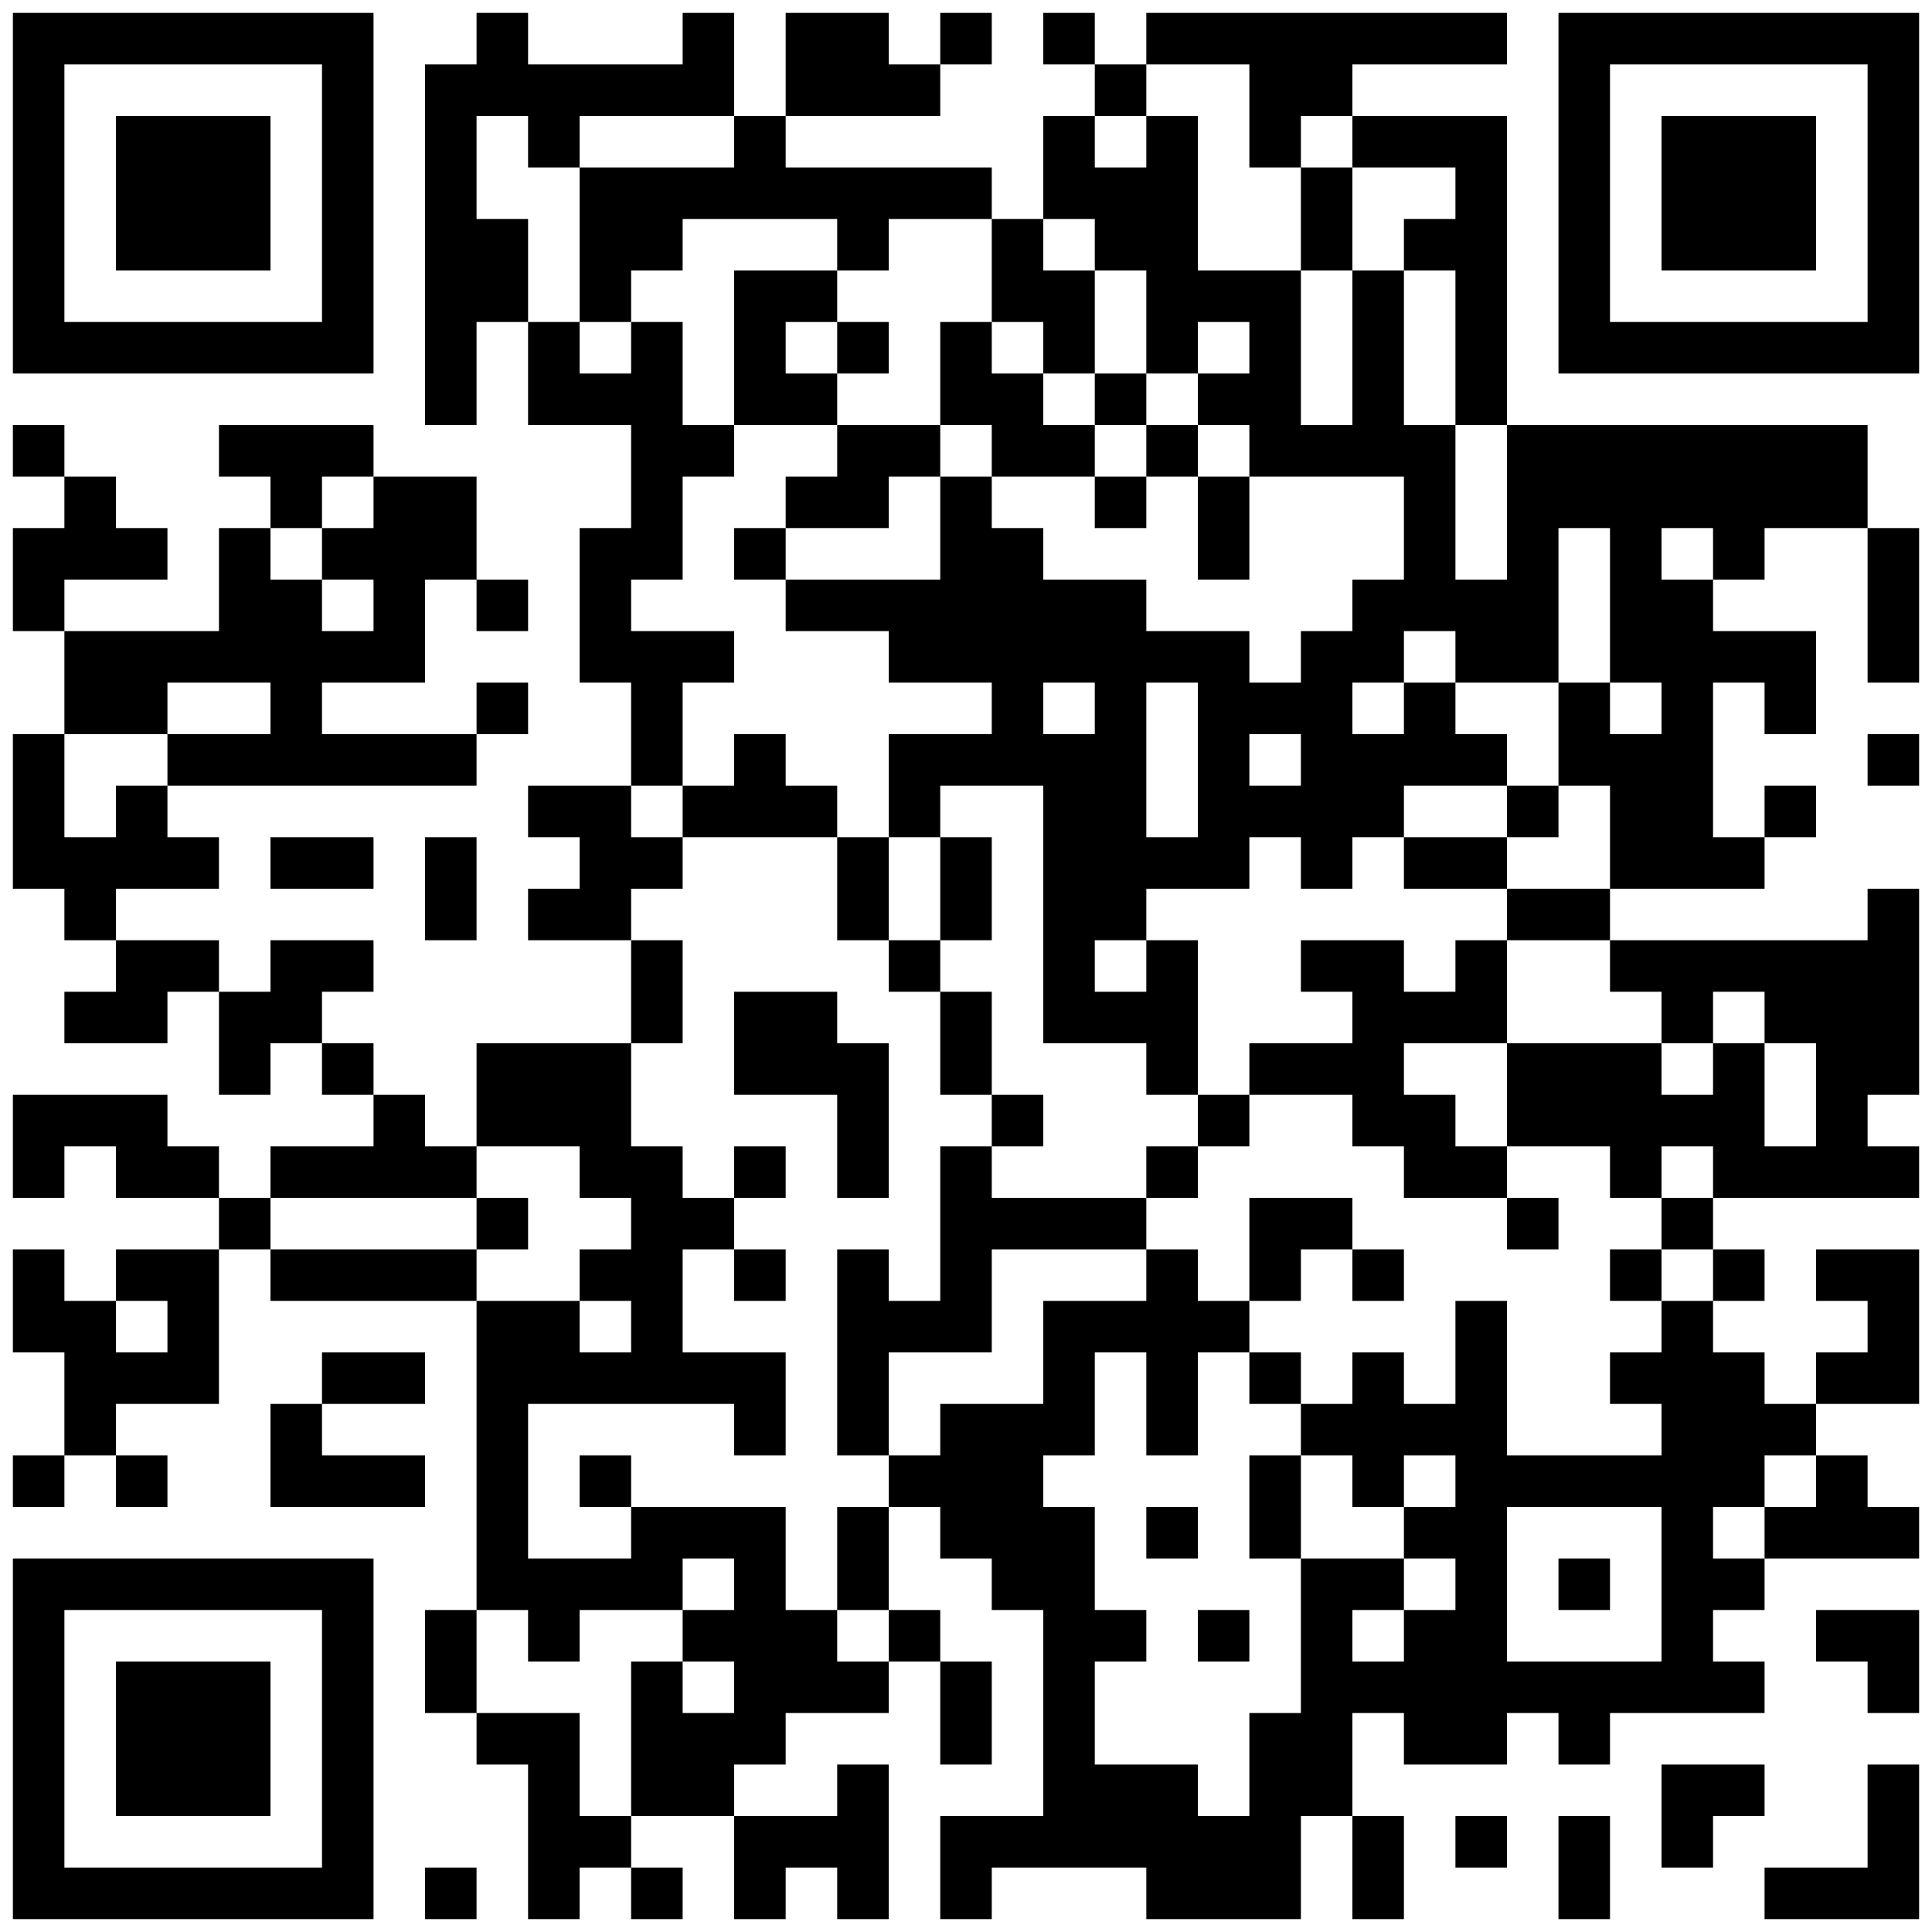 <?xml version="1.0" standalone="no"?>
<svg xmlns="http://www.w3.org/2000/svg" width="300" height="300"><rect width="100%" height="100%" fill="#808080" stroke="none"/><defs><clipPath id="clip-path-dot-color"><rect x="2" y="66" width="8" height="8" transform="rotate(0,6,70)"/><rect x="2" y="82" width="8" height="8" transform="rotate(0,6,86)"/><rect x="2" y="90" width="8" height="8" transform="rotate(0,6,94)"/><rect x="2" y="114" width="8" height="8" transform="rotate(0,6,118)"/><rect x="2" y="122" width="8" height="8" transform="rotate(0,6,126)"/><rect x="2" y="130" width="8" height="8" transform="rotate(0,6,134)"/><rect x="2" y="170" width="8" height="8" transform="rotate(0,6,174)"/><rect x="2" y="178" width="8" height="8" transform="rotate(0,6,182)"/><rect x="2" y="194" width="8" height="8" transform="rotate(0,6,198)"/><rect x="2" y="202" width="8" height="8" transform="rotate(0,6,206)"/><rect x="2" y="226" width="8" height="8" transform="rotate(0,6,230)"/><rect x="10" y="74" width="8" height="8" transform="rotate(0,14,78)"/><rect x="10" y="82" width="8" height="8" transform="rotate(0,14,86)"/><rect x="10" y="98" width="8" height="8" transform="rotate(0,14,102)"/><rect x="10" y="106" width="8" height="8" transform="rotate(0,14,110)"/><rect x="10" y="130" width="8" height="8" transform="rotate(0,14,134)"/><rect x="10" y="138" width="8" height="8" transform="rotate(0,14,142)"/><rect x="10" y="154" width="8" height="8" transform="rotate(0,14,158)"/><rect x="10" y="170" width="8" height="8" transform="rotate(0,14,174)"/><rect x="10" y="202" width="8" height="8" transform="rotate(0,14,206)"/><rect x="10" y="210" width="8" height="8" transform="rotate(0,14,214)"/><rect x="10" y="218" width="8" height="8" transform="rotate(0,14,222)"/><rect x="18" y="82" width="8" height="8" transform="rotate(0,22,86)"/><rect x="18" y="98" width="8" height="8" transform="rotate(0,22,102)"/><rect x="18" y="106" width="8" height="8" transform="rotate(0,22,110)"/><rect x="18" y="122" width="8" height="8" transform="rotate(0,22,126)"/><rect x="18" y="130" width="8" height="8" transform="rotate(0,22,134)"/><rect x="18" y="146" width="8" height="8" transform="rotate(0,22,150)"/><rect x="18" y="154" width="8" height="8" transform="rotate(0,22,158)"/><rect x="18" y="170" width="8" height="8" transform="rotate(0,22,174)"/><rect x="18" y="178" width="8" height="8" transform="rotate(0,22,182)"/><rect x="18" y="194" width="8" height="8" transform="rotate(0,22,198)"/><rect x="18" y="210" width="8" height="8" transform="rotate(0,22,214)"/><rect x="18" y="226" width="8" height="8" transform="rotate(0,22,230)"/><rect x="26" y="98" width="8" height="8" transform="rotate(0,30,102)"/><rect x="26" y="114" width="8" height="8" transform="rotate(0,30,118)"/><rect x="26" y="130" width="8" height="8" transform="rotate(0,30,134)"/><rect x="26" y="146" width="8" height="8" transform="rotate(0,30,150)"/><rect x="26" y="178" width="8" height="8" transform="rotate(0,30,182)"/><rect x="26" y="194" width="8" height="8" transform="rotate(0,30,198)"/><rect x="26" y="202" width="8" height="8" transform="rotate(0,30,206)"/><rect x="26" y="210" width="8" height="8" transform="rotate(0,30,214)"/><rect x="34" y="66" width="8" height="8" transform="rotate(0,38,70)"/><rect x="34" y="82" width="8" height="8" transform="rotate(0,38,86)"/><rect x="34" y="90" width="8" height="8" transform="rotate(0,38,94)"/><rect x="34" y="98" width="8" height="8" transform="rotate(0,38,102)"/><rect x="34" y="114" width="8" height="8" transform="rotate(0,38,118)"/><rect x="34" y="154" width="8" height="8" transform="rotate(0,38,158)"/><rect x="34" y="162" width="8" height="8" transform="rotate(0,38,166)"/><rect x="34" y="186" width="8" height="8" transform="rotate(0,38,190)"/><rect x="42" y="66" width="8" height="8" transform="rotate(0,46,70)"/><rect x="42" y="74" width="8" height="8" transform="rotate(0,46,78)"/><rect x="42" y="90" width="8" height="8" transform="rotate(0,46,94)"/><rect x="42" y="98" width="8" height="8" transform="rotate(0,46,102)"/><rect x="42" y="106" width="8" height="8" transform="rotate(0,46,110)"/><rect x="42" y="114" width="8" height="8" transform="rotate(0,46,118)"/><rect x="42" y="130" width="8" height="8" transform="rotate(0,46,134)"/><rect x="42" y="146" width="8" height="8" transform="rotate(0,46,150)"/><rect x="42" y="154" width="8" height="8" transform="rotate(0,46,158)"/><rect x="42" y="178" width="8" height="8" transform="rotate(0,46,182)"/><rect x="42" y="194" width="8" height="8" transform="rotate(0,46,198)"/><rect x="42" y="218" width="8" height="8" transform="rotate(0,46,222)"/><rect x="42" y="226" width="8" height="8" transform="rotate(0,46,230)"/><rect x="50" y="66" width="8" height="8" transform="rotate(0,54,70)"/><rect x="50" y="82" width="8" height="8" transform="rotate(0,54,86)"/><rect x="50" y="98" width="8" height="8" transform="rotate(0,54,102)"/><rect x="50" y="114" width="8" height="8" transform="rotate(0,54,118)"/><rect x="50" y="130" width="8" height="8" transform="rotate(0,54,134)"/><rect x="50" y="146" width="8" height="8" transform="rotate(0,54,150)"/><rect x="50" y="162" width="8" height="8" transform="rotate(0,54,166)"/><rect x="50" y="178" width="8" height="8" transform="rotate(0,54,182)"/><rect x="50" y="194" width="8" height="8" transform="rotate(0,54,198)"/><rect x="50" y="210" width="8" height="8" transform="rotate(0,54,214)"/><rect x="50" y="226" width="8" height="8" transform="rotate(0,54,230)"/><rect x="58" y="74" width="8" height="8" transform="rotate(0,62,78)"/><rect x="58" y="82" width="8" height="8" transform="rotate(0,62,86)"/><rect x="58" y="90" width="8" height="8" transform="rotate(0,62,94)"/><rect x="58" y="98" width="8" height="8" transform="rotate(0,62,102)"/><rect x="58" y="114" width="8" height="8" transform="rotate(0,62,118)"/><rect x="58" y="170" width="8" height="8" transform="rotate(0,62,174)"/><rect x="58" y="178" width="8" height="8" transform="rotate(0,62,182)"/><rect x="58" y="194" width="8" height="8" transform="rotate(0,62,198)"/><rect x="58" y="210" width="8" height="8" transform="rotate(0,62,214)"/><rect x="58" y="226" width="8" height="8" transform="rotate(0,62,230)"/><rect x="66" y="10" width="8" height="8" transform="rotate(0,70,14)"/><rect x="66" y="18" width="8" height="8" transform="rotate(0,70,22)"/><rect x="66" y="26" width="8" height="8" transform="rotate(0,70,30)"/><rect x="66" y="34" width="8" height="8" transform="rotate(0,70,38)"/><rect x="66" y="42" width="8" height="8" transform="rotate(0,70,46)"/><rect x="66" y="50" width="8" height="8" transform="rotate(0,70,54)"/><rect x="66" y="58" width="8" height="8" transform="rotate(0,70,62)"/><rect x="66" y="74" width="8" height="8" transform="rotate(0,70,78)"/><rect x="66" y="82" width="8" height="8" transform="rotate(0,70,86)"/><rect x="66" y="114" width="8" height="8" transform="rotate(0,70,118)"/><rect x="66" y="130" width="8" height="8" transform="rotate(0,70,134)"/><rect x="66" y="138" width="8" height="8" transform="rotate(0,70,142)"/><rect x="66" y="178" width="8" height="8" transform="rotate(0,70,182)"/><rect x="66" y="194" width="8" height="8" transform="rotate(0,70,198)"/><rect x="66" y="250" width="8" height="8" transform="rotate(0,70,254)"/><rect x="66" y="258" width="8" height="8" transform="rotate(0,70,262)"/><rect x="66" y="290" width="8" height="8" transform="rotate(0,70,294)"/><rect x="74" y="2" width="8" height="8" transform="rotate(0,78,6)"/><rect x="74" y="10" width="8" height="8" transform="rotate(0,78,14)"/><rect x="74" y="34" width="8" height="8" transform="rotate(0,78,38)"/><rect x="74" y="42" width="8" height="8" transform="rotate(0,78,46)"/><rect x="74" y="90" width="8" height="8" transform="rotate(0,78,94)"/><rect x="74" y="106" width="8" height="8" transform="rotate(0,78,110)"/><rect x="74" y="162" width="8" height="8" transform="rotate(0,78,166)"/><rect x="74" y="170" width="8" height="8" transform="rotate(0,78,174)"/><rect x="74" y="186" width="8" height="8" transform="rotate(0,78,190)"/><rect x="74" y="202" width="8" height="8" transform="rotate(0,78,206)"/><rect x="74" y="210" width="8" height="8" transform="rotate(0,78,214)"/><rect x="74" y="218" width="8" height="8" transform="rotate(0,78,222)"/><rect x="74" y="226" width="8" height="8" transform="rotate(0,78,230)"/><rect x="74" y="234" width="8" height="8" transform="rotate(0,78,238)"/><rect x="74" y="242" width="8" height="8" transform="rotate(0,78,246)"/><rect x="74" y="266" width="8" height="8" transform="rotate(0,78,270)"/><rect x="82" y="10" width="8" height="8" transform="rotate(0,86,14)"/><rect x="82" y="18" width="8" height="8" transform="rotate(0,86,22)"/><rect x="82" y="50" width="8" height="8" transform="rotate(0,86,54)"/><rect x="82" y="58" width="8" height="8" transform="rotate(0,86,62)"/><rect x="82" y="122" width="8" height="8" transform="rotate(0,86,126)"/><rect x="82" y="138" width="8" height="8" transform="rotate(0,86,142)"/><rect x="82" y="162" width="8" height="8" transform="rotate(0,86,166)"/><rect x="82" y="170" width="8" height="8" transform="rotate(0,86,174)"/><rect x="82" y="202" width="8" height="8" transform="rotate(0,86,206)"/><rect x="82" y="210" width="8" height="8" transform="rotate(0,86,214)"/><rect x="82" y="242" width="8" height="8" transform="rotate(0,86,246)"/><rect x="82" y="250" width="8" height="8" transform="rotate(0,86,254)"/><rect x="82" y="266" width="8" height="8" transform="rotate(0,86,270)"/><rect x="82" y="274" width="8" height="8" transform="rotate(0,86,278)"/><rect x="82" y="282" width="8" height="8" transform="rotate(0,86,286)"/><rect x="82" y="290" width="8" height="8" transform="rotate(0,86,294)"/><rect x="90" y="10" width="8" height="8" transform="rotate(0,94,14)"/><rect x="90" y="26" width="8" height="8" transform="rotate(0,94,30)"/><rect x="90" y="34" width="8" height="8" transform="rotate(0,94,38)"/><rect x="90" y="42" width="8" height="8" transform="rotate(0,94,46)"/><rect x="90" y="58" width="8" height="8" transform="rotate(0,94,62)"/><rect x="90" y="82" width="8" height="8" transform="rotate(0,94,86)"/><rect x="90" y="90" width="8" height="8" transform="rotate(0,94,94)"/><rect x="90" y="98" width="8" height="8" transform="rotate(0,94,102)"/><rect x="90" y="122" width="8" height="8" transform="rotate(0,94,126)"/><rect x="90" y="130" width="8" height="8" transform="rotate(0,94,134)"/><rect x="90" y="138" width="8" height="8" transform="rotate(0,94,142)"/><rect x="90" y="162" width="8" height="8" transform="rotate(0,94,166)"/><rect x="90" y="170" width="8" height="8" transform="rotate(0,94,174)"/><rect x="90" y="178" width="8" height="8" transform="rotate(0,94,182)"/><rect x="90" y="194" width="8" height="8" transform="rotate(0,94,198)"/><rect x="90" y="210" width="8" height="8" transform="rotate(0,94,214)"/><rect x="90" y="226" width="8" height="8" transform="rotate(0,94,230)"/><rect x="90" y="242" width="8" height="8" transform="rotate(0,94,246)"/><rect x="90" y="282" width="8" height="8" transform="rotate(0,94,286)"/><rect x="98" y="10" width="8" height="8" transform="rotate(0,102,14)"/><rect x="98" y="26" width="8" height="8" transform="rotate(0,102,30)"/><rect x="98" y="34" width="8" height="8" transform="rotate(0,102,38)"/><rect x="98" y="50" width="8" height="8" transform="rotate(0,102,54)"/><rect x="98" y="58" width="8" height="8" transform="rotate(0,102,62)"/><rect x="98" y="66" width="8" height="8" transform="rotate(0,102,70)"/><rect x="98" y="74" width="8" height="8" transform="rotate(0,102,78)"/><rect x="98" y="82" width="8" height="8" transform="rotate(0,102,86)"/><rect x="98" y="98" width="8" height="8" transform="rotate(0,102,102)"/><rect x="98" y="106" width="8" height="8" transform="rotate(0,102,110)"/><rect x="98" y="114" width="8" height="8" transform="rotate(0,102,118)"/><rect x="98" y="130" width="8" height="8" transform="rotate(0,102,134)"/><rect x="98" y="146" width="8" height="8" transform="rotate(0,102,150)"/><rect x="98" y="154" width="8" height="8" transform="rotate(0,102,158)"/><rect x="98" y="178" width="8" height="8" transform="rotate(0,102,182)"/><rect x="98" y="186" width="8" height="8" transform="rotate(0,102,190)"/><rect x="98" y="194" width="8" height="8" transform="rotate(0,102,198)"/><rect x="98" y="202" width="8" height="8" transform="rotate(0,102,206)"/><rect x="98" y="210" width="8" height="8" transform="rotate(0,102,214)"/><rect x="98" y="234" width="8" height="8" transform="rotate(0,102,238)"/><rect x="98" y="242" width="8" height="8" transform="rotate(0,102,246)"/><rect x="98" y="258" width="8" height="8" transform="rotate(0,102,262)"/><rect x="98" y="266" width="8" height="8" transform="rotate(0,102,270)"/><rect x="98" y="274" width="8" height="8" transform="rotate(0,102,278)"/><rect x="98" y="290" width="8" height="8" transform="rotate(0,102,294)"/><rect x="106" y="2" width="8" height="8" transform="rotate(0,110,6)"/><rect x="106" y="10" width="8" height="8" transform="rotate(0,110,14)"/><rect x="106" y="26" width="8" height="8" transform="rotate(0,110,30)"/><rect x="106" y="66" width="8" height="8" transform="rotate(0,110,70)"/><rect x="106" y="98" width="8" height="8" transform="rotate(0,110,102)"/><rect x="106" y="122" width="8" height="8" transform="rotate(0,110,126)"/><rect x="106" y="186" width="8" height="8" transform="rotate(0,110,190)"/><rect x="106" y="210" width="8" height="8" transform="rotate(0,110,214)"/><rect x="106" y="234" width="8" height="8" transform="rotate(0,110,238)"/><rect x="106" y="250" width="8" height="8" transform="rotate(0,110,254)"/><rect x="106" y="266" width="8" height="8" transform="rotate(0,110,270)"/><rect x="106" y="274" width="8" height="8" transform="rotate(0,110,278)"/><rect x="114" y="18" width="8" height="8" transform="rotate(0,118,22)"/><rect x="114" y="26" width="8" height="8" transform="rotate(0,118,30)"/><rect x="114" y="42" width="8" height="8" transform="rotate(0,118,46)"/><rect x="114" y="50" width="8" height="8" transform="rotate(0,118,54)"/><rect x="114" y="58" width="8" height="8" transform="rotate(0,118,62)"/><rect x="114" y="82" width="8" height="8" transform="rotate(0,118,86)"/><rect x="114" y="114" width="8" height="8" transform="rotate(0,118,118)"/><rect x="114" y="122" width="8" height="8" transform="rotate(0,118,126)"/><rect x="114" y="154" width="8" height="8" transform="rotate(0,118,158)"/><rect x="114" y="162" width="8" height="8" transform="rotate(0,118,166)"/><rect x="114" y="178" width="8" height="8" transform="rotate(0,118,182)"/><rect x="114" y="194" width="8" height="8" transform="rotate(0,118,198)"/><rect x="114" y="210" width="8" height="8" transform="rotate(0,118,214)"/><rect x="114" y="218" width="8" height="8" transform="rotate(0,118,222)"/><rect x="114" y="234" width="8" height="8" transform="rotate(0,118,238)"/><rect x="114" y="242" width="8" height="8" transform="rotate(0,118,246)"/><rect x="114" y="250" width="8" height="8" transform="rotate(0,118,254)"/><rect x="114" y="258" width="8" height="8" transform="rotate(0,118,262)"/><rect x="114" y="266" width="8" height="8" transform="rotate(0,118,270)"/><rect x="114" y="282" width="8" height="8" transform="rotate(0,118,286)"/><rect x="114" y="290" width="8" height="8" transform="rotate(0,118,294)"/><rect x="122" y="2" width="8" height="8" transform="rotate(0,126,6)"/><rect x="122" y="10" width="8" height="8" transform="rotate(0,126,14)"/><rect x="122" y="26" width="8" height="8" transform="rotate(0,126,30)"/><rect x="122" y="42" width="8" height="8" transform="rotate(0,126,46)"/><rect x="122" y="58" width="8" height="8" transform="rotate(0,126,62)"/><rect x="122" y="74" width="8" height="8" transform="rotate(0,126,78)"/><rect x="122" y="90" width="8" height="8" transform="rotate(0,126,94)"/><rect x="122" y="122" width="8" height="8" transform="rotate(0,126,126)"/><rect x="122" y="154" width="8" height="8" transform="rotate(0,126,158)"/><rect x="122" y="162" width="8" height="8" transform="rotate(0,126,166)"/><rect x="122" y="250" width="8" height="8" transform="rotate(0,126,254)"/><rect x="122" y="258" width="8" height="8" transform="rotate(0,126,262)"/><rect x="122" y="282" width="8" height="8" transform="rotate(0,126,286)"/><rect x="130" y="2" width="8" height="8" transform="rotate(0,134,6)"/><rect x="130" y="10" width="8" height="8" transform="rotate(0,134,14)"/><rect x="130" y="26" width="8" height="8" transform="rotate(0,134,30)"/><rect x="130" y="34" width="8" height="8" transform="rotate(0,134,38)"/><rect x="130" y="50" width="8" height="8" transform="rotate(0,134,54)"/><rect x="130" y="66" width="8" height="8" transform="rotate(0,134,70)"/><rect x="130" y="74" width="8" height="8" transform="rotate(0,134,78)"/><rect x="130" y="90" width="8" height="8" transform="rotate(0,134,94)"/><rect x="130" y="130" width="8" height="8" transform="rotate(0,134,134)"/><rect x="130" y="138" width="8" height="8" transform="rotate(0,134,142)"/><rect x="130" y="162" width="8" height="8" transform="rotate(0,134,166)"/><rect x="130" y="170" width="8" height="8" transform="rotate(0,134,174)"/><rect x="130" y="178" width="8" height="8" transform="rotate(0,134,182)"/><rect x="130" y="194" width="8" height="8" transform="rotate(0,134,198)"/><rect x="130" y="202" width="8" height="8" transform="rotate(0,134,206)"/><rect x="130" y="210" width="8" height="8" transform="rotate(0,134,214)"/><rect x="130" y="218" width="8" height="8" transform="rotate(0,134,222)"/><rect x="130" y="234" width="8" height="8" transform="rotate(0,134,238)"/><rect x="130" y="242" width="8" height="8" transform="rotate(0,134,246)"/><rect x="130" y="258" width="8" height="8" transform="rotate(0,134,262)"/><rect x="130" y="274" width="8" height="8" transform="rotate(0,134,278)"/><rect x="130" y="282" width="8" height="8" transform="rotate(0,134,286)"/><rect x="130" y="290" width="8" height="8" transform="rotate(0,134,294)"/><rect x="138" y="10" width="8" height="8" transform="rotate(0,142,14)"/><rect x="138" y="26" width="8" height="8" transform="rotate(0,142,30)"/><rect x="138" y="66" width="8" height="8" transform="rotate(0,142,70)"/><rect x="138" y="90" width="8" height="8" transform="rotate(0,142,94)"/><rect x="138" y="98" width="8" height="8" transform="rotate(0,142,102)"/><rect x="138" y="114" width="8" height="8" transform="rotate(0,142,118)"/><rect x="138" y="122" width="8" height="8" transform="rotate(0,142,126)"/><rect x="138" y="146" width="8" height="8" transform="rotate(0,142,150)"/><rect x="138" y="202" width="8" height="8" transform="rotate(0,142,206)"/><rect x="138" y="226" width="8" height="8" transform="rotate(0,142,230)"/><rect x="138" y="250" width="8" height="8" transform="rotate(0,142,254)"/><rect x="146" y="2" width="8" height="8" transform="rotate(0,150,6)"/><rect x="146" y="26" width="8" height="8" transform="rotate(0,150,30)"/><rect x="146" y="50" width="8" height="8" transform="rotate(0,150,54)"/><rect x="146" y="58" width="8" height="8" transform="rotate(0,150,62)"/><rect x="146" y="74" width="8" height="8" transform="rotate(0,150,78)"/><rect x="146" y="82" width="8" height="8" transform="rotate(0,150,86)"/><rect x="146" y="90" width="8" height="8" transform="rotate(0,150,94)"/><rect x="146" y="98" width="8" height="8" transform="rotate(0,150,102)"/><rect x="146" y="114" width="8" height="8" transform="rotate(0,150,118)"/><rect x="146" y="130" width="8" height="8" transform="rotate(0,150,134)"/><rect x="146" y="138" width="8" height="8" transform="rotate(0,150,142)"/><rect x="146" y="154" width="8" height="8" transform="rotate(0,150,158)"/><rect x="146" y="162" width="8" height="8" transform="rotate(0,150,166)"/><rect x="146" y="178" width="8" height="8" transform="rotate(0,150,182)"/><rect x="146" y="186" width="8" height="8" transform="rotate(0,150,190)"/><rect x="146" y="194" width="8" height="8" transform="rotate(0,150,198)"/><rect x="146" y="202" width="8" height="8" transform="rotate(0,150,206)"/><rect x="146" y="218" width="8" height="8" transform="rotate(0,150,222)"/><rect x="146" y="226" width="8" height="8" transform="rotate(0,150,230)"/><rect x="146" y="234" width="8" height="8" transform="rotate(0,150,238)"/><rect x="146" y="258" width="8" height="8" transform="rotate(0,150,262)"/><rect x="146" y="266" width="8" height="8" transform="rotate(0,150,270)"/><rect x="146" y="282" width="8" height="8" transform="rotate(0,150,286)"/><rect x="146" y="290" width="8" height="8" transform="rotate(0,150,294)"/><rect x="154" y="34" width="8" height="8" transform="rotate(0,158,38)"/><rect x="154" y="42" width="8" height="8" transform="rotate(0,158,46)"/><rect x="154" y="58" width="8" height="8" transform="rotate(0,158,62)"/><rect x="154" y="66" width="8" height="8" transform="rotate(0,158,70)"/><rect x="154" y="82" width="8" height="8" transform="rotate(0,158,86)"/><rect x="154" y="90" width="8" height="8" transform="rotate(0,158,94)"/><rect x="154" y="98" width="8" height="8" transform="rotate(0,158,102)"/><rect x="154" y="106" width="8" height="8" transform="rotate(0,158,110)"/><rect x="154" y="114" width="8" height="8" transform="rotate(0,158,118)"/><rect x="154" y="170" width="8" height="8" transform="rotate(0,158,174)"/><rect x="154" y="186" width="8" height="8" transform="rotate(0,158,190)"/><rect x="154" y="218" width="8" height="8" transform="rotate(0,158,222)"/><rect x="154" y="226" width="8" height="8" transform="rotate(0,158,230)"/><rect x="154" y="234" width="8" height="8" transform="rotate(0,158,238)"/><rect x="154" y="242" width="8" height="8" transform="rotate(0,158,246)"/><rect x="154" y="282" width="8" height="8" transform="rotate(0,158,286)"/><rect x="162" y="2" width="8" height="8" transform="rotate(0,166,6)"/><rect x="162" y="18" width="8" height="8" transform="rotate(0,166,22)"/><rect x="162" y="26" width="8" height="8" transform="rotate(0,166,30)"/><rect x="162" y="42" width="8" height="8" transform="rotate(0,166,46)"/><rect x="162" y="50" width="8" height="8" transform="rotate(0,166,54)"/><rect x="162" y="66" width="8" height="8" transform="rotate(0,166,70)"/><rect x="162" y="90" width="8" height="8" transform="rotate(0,166,94)"/><rect x="162" y="98" width="8" height="8" transform="rotate(0,166,102)"/><rect x="162" y="114" width="8" height="8" transform="rotate(0,166,118)"/><rect x="162" y="122" width="8" height="8" transform="rotate(0,166,126)"/><rect x="162" y="130" width="8" height="8" transform="rotate(0,166,134)"/><rect x="162" y="138" width="8" height="8" transform="rotate(0,166,142)"/><rect x="162" y="146" width="8" height="8" transform="rotate(0,166,150)"/><rect x="162" y="154" width="8" height="8" transform="rotate(0,166,158)"/><rect x="162" y="186" width="8" height="8" transform="rotate(0,166,190)"/><rect x="162" y="202" width="8" height="8" transform="rotate(0,166,206)"/><rect x="162" y="210" width="8" height="8" transform="rotate(0,166,214)"/><rect x="162" y="218" width="8" height="8" transform="rotate(0,166,222)"/><rect x="162" y="234" width="8" height="8" transform="rotate(0,166,238)"/><rect x="162" y="242" width="8" height="8" transform="rotate(0,166,246)"/><rect x="162" y="250" width="8" height="8" transform="rotate(0,166,254)"/><rect x="162" y="258" width="8" height="8" transform="rotate(0,166,262)"/><rect x="162" y="266" width="8" height="8" transform="rotate(0,166,270)"/><rect x="162" y="274" width="8" height="8" transform="rotate(0,166,278)"/><rect x="162" y="282" width="8" height="8" transform="rotate(0,166,286)"/><rect x="170" y="10" width="8" height="8" transform="rotate(0,174,14)"/><rect x="170" y="26" width="8" height="8" transform="rotate(0,174,30)"/><rect x="170" y="34" width="8" height="8" transform="rotate(0,174,38)"/><rect x="170" y="58" width="8" height="8" transform="rotate(0,174,62)"/><rect x="170" y="74" width="8" height="8" transform="rotate(0,174,78)"/><rect x="170" y="90" width="8" height="8" transform="rotate(0,174,94)"/><rect x="170" y="98" width="8" height="8" transform="rotate(0,174,102)"/><rect x="170" y="106" width="8" height="8" transform="rotate(0,174,110)"/><rect x="170" y="114" width="8" height="8" transform="rotate(0,174,118)"/><rect x="170" y="122" width="8" height="8" transform="rotate(0,174,126)"/><rect x="170" y="130" width="8" height="8" transform="rotate(0,174,134)"/><rect x="170" y="138" width="8" height="8" transform="rotate(0,174,142)"/><rect x="170" y="154" width="8" height="8" transform="rotate(0,174,158)"/><rect x="170" y="186" width="8" height="8" transform="rotate(0,174,190)"/><rect x="170" y="202" width="8" height="8" transform="rotate(0,174,206)"/><rect x="170" y="250" width="8" height="8" transform="rotate(0,174,254)"/><rect x="170" y="274" width="8" height="8" transform="rotate(0,174,278)"/><rect x="170" y="282" width="8" height="8" transform="rotate(0,174,286)"/><rect x="178" y="2" width="8" height="8" transform="rotate(0,182,6)"/><rect x="178" y="18" width="8" height="8" transform="rotate(0,182,22)"/><rect x="178" y="26" width="8" height="8" transform="rotate(0,182,30)"/><rect x="178" y="34" width="8" height="8" transform="rotate(0,182,38)"/><rect x="178" y="42" width="8" height="8" transform="rotate(0,182,46)"/><rect x="178" y="50" width="8" height="8" transform="rotate(0,182,54)"/><rect x="178" y="66" width="8" height="8" transform="rotate(0,182,70)"/><rect x="178" y="98" width="8" height="8" transform="rotate(0,182,102)"/><rect x="178" y="130" width="8" height="8" transform="rotate(0,182,134)"/><rect x="178" y="146" width="8" height="8" transform="rotate(0,182,150)"/><rect x="178" y="154" width="8" height="8" transform="rotate(0,182,158)"/><rect x="178" y="162" width="8" height="8" transform="rotate(0,182,166)"/><rect x="178" y="178" width="8" height="8" transform="rotate(0,182,182)"/><rect x="178" y="194" width="8" height="8" transform="rotate(0,182,198)"/><rect x="178" y="202" width="8" height="8" transform="rotate(0,182,206)"/><rect x="178" y="210" width="8" height="8" transform="rotate(0,182,214)"/><rect x="178" y="218" width="8" height="8" transform="rotate(0,182,222)"/><rect x="178" y="234" width="8" height="8" transform="rotate(0,182,238)"/><rect x="178" y="274" width="8" height="8" transform="rotate(0,182,278)"/><rect x="178" y="282" width="8" height="8" transform="rotate(0,182,286)"/><rect x="178" y="290" width="8" height="8" transform="rotate(0,182,294)"/><rect x="186" y="2" width="8" height="8" transform="rotate(0,190,6)"/><rect x="186" y="42" width="8" height="8" transform="rotate(0,190,46)"/><rect x="186" y="58" width="8" height="8" transform="rotate(0,190,62)"/><rect x="186" y="74" width="8" height="8" transform="rotate(0,190,78)"/><rect x="186" y="82" width="8" height="8" transform="rotate(0,190,86)"/><rect x="186" y="98" width="8" height="8" transform="rotate(0,190,102)"/><rect x="186" y="106" width="8" height="8" transform="rotate(0,190,110)"/><rect x="186" y="114" width="8" height="8" transform="rotate(0,190,118)"/><rect x="186" y="122" width="8" height="8" transform="rotate(0,190,126)"/><rect x="186" y="130" width="8" height="8" transform="rotate(0,190,134)"/><rect x="186" y="170" width="8" height="8" transform="rotate(0,190,174)"/><rect x="186" y="202" width="8" height="8" transform="rotate(0,190,206)"/><rect x="186" y="250" width="8" height="8" transform="rotate(0,190,254)"/><rect x="186" y="282" width="8" height="8" transform="rotate(0,190,286)"/><rect x="186" y="290" width="8" height="8" transform="rotate(0,190,294)"/><rect x="194" y="2" width="8" height="8" transform="rotate(0,198,6)"/><rect x="194" y="10" width="8" height="8" transform="rotate(0,198,14)"/><rect x="194" y="18" width="8" height="8" transform="rotate(0,198,22)"/><rect x="194" y="42" width="8" height="8" transform="rotate(0,198,46)"/><rect x="194" y="50" width="8" height="8" transform="rotate(0,198,54)"/><rect x="194" y="58" width="8" height="8" transform="rotate(0,198,62)"/><rect x="194" y="66" width="8" height="8" transform="rotate(0,198,70)"/><rect x="194" y="106" width="8" height="8" transform="rotate(0,198,110)"/><rect x="194" y="122" width="8" height="8" transform="rotate(0,198,126)"/><rect x="194" y="162" width="8" height="8" transform="rotate(0,198,166)"/><rect x="194" y="186" width="8" height="8" transform="rotate(0,198,190)"/><rect x="194" y="194" width="8" height="8" transform="rotate(0,198,198)"/><rect x="194" y="210" width="8" height="8" transform="rotate(0,198,214)"/><rect x="194" y="226" width="8" height="8" transform="rotate(0,198,230)"/><rect x="194" y="234" width="8" height="8" transform="rotate(0,198,238)"/><rect x="194" y="266" width="8" height="8" transform="rotate(0,198,270)"/><rect x="194" y="274" width="8" height="8" transform="rotate(0,198,278)"/><rect x="194" y="282" width="8" height="8" transform="rotate(0,198,286)"/><rect x="194" y="290" width="8" height="8" transform="rotate(0,198,294)"/><rect x="202" y="2" width="8" height="8" transform="rotate(0,206,6)"/><rect x="202" y="10" width="8" height="8" transform="rotate(0,206,14)"/><rect x="202" y="26" width="8" height="8" transform="rotate(0,206,30)"/><rect x="202" y="34" width="8" height="8" transform="rotate(0,206,38)"/><rect x="202" y="66" width="8" height="8" transform="rotate(0,206,70)"/><rect x="202" y="98" width="8" height="8" transform="rotate(0,206,102)"/><rect x="202" y="106" width="8" height="8" transform="rotate(0,206,110)"/><rect x="202" y="114" width="8" height="8" transform="rotate(0,206,118)"/><rect x="202" y="122" width="8" height="8" transform="rotate(0,206,126)"/><rect x="202" y="130" width="8" height="8" transform="rotate(0,206,134)"/><rect x="202" y="146" width="8" height="8" transform="rotate(0,206,150)"/><rect x="202" y="162" width="8" height="8" transform="rotate(0,206,166)"/><rect x="202" y="186" width="8" height="8" transform="rotate(0,206,190)"/><rect x="202" y="218" width="8" height="8" transform="rotate(0,206,222)"/><rect x="202" y="242" width="8" height="8" transform="rotate(0,206,246)"/><rect x="202" y="250" width="8" height="8" transform="rotate(0,206,254)"/><rect x="202" y="258" width="8" height="8" transform="rotate(0,206,262)"/><rect x="202" y="266" width="8" height="8" transform="rotate(0,206,270)"/><rect x="202" y="274" width="8" height="8" transform="rotate(0,206,278)"/><rect x="210" y="2" width="8" height="8" transform="rotate(0,214,6)"/><rect x="210" y="18" width="8" height="8" transform="rotate(0,214,22)"/><rect x="210" y="42" width="8" height="8" transform="rotate(0,214,46)"/><rect x="210" y="50" width="8" height="8" transform="rotate(0,214,54)"/><rect x="210" y="58" width="8" height="8" transform="rotate(0,214,62)"/><rect x="210" y="66" width="8" height="8" transform="rotate(0,214,70)"/><rect x="210" y="90" width="8" height="8" transform="rotate(0,214,94)"/><rect x="210" y="98" width="8" height="8" transform="rotate(0,214,102)"/><rect x="210" y="114" width="8" height="8" transform="rotate(0,214,118)"/><rect x="210" y="122" width="8" height="8" transform="rotate(0,214,126)"/><rect x="210" y="146" width="8" height="8" transform="rotate(0,214,150)"/><rect x="210" y="154" width="8" height="8" transform="rotate(0,214,158)"/><rect x="210" y="162" width="8" height="8" transform="rotate(0,214,166)"/><rect x="210" y="170" width="8" height="8" transform="rotate(0,214,174)"/><rect x="210" y="194" width="8" height="8" transform="rotate(0,214,198)"/><rect x="210" y="210" width="8" height="8" transform="rotate(0,214,214)"/><rect x="210" y="218" width="8" height="8" transform="rotate(0,214,222)"/><rect x="210" y="226" width="8" height="8" transform="rotate(0,214,230)"/><rect x="210" y="242" width="8" height="8" transform="rotate(0,214,246)"/><rect x="210" y="258" width="8" height="8" transform="rotate(0,214,262)"/><rect x="210" y="282" width="8" height="8" transform="rotate(0,214,286)"/><rect x="210" y="290" width="8" height="8" transform="rotate(0,214,294)"/><rect x="218" y="2" width="8" height="8" transform="rotate(0,222,6)"/><rect x="218" y="18" width="8" height="8" transform="rotate(0,222,22)"/><rect x="218" y="34" width="8" height="8" transform="rotate(0,222,38)"/><rect x="218" y="66" width="8" height="8" transform="rotate(0,222,70)"/><rect x="218" y="74" width="8" height="8" transform="rotate(0,222,78)"/><rect x="218" y="82" width="8" height="8" transform="rotate(0,222,86)"/><rect x="218" y="90" width="8" height="8" transform="rotate(0,222,94)"/><rect x="218" y="106" width="8" height="8" transform="rotate(0,222,110)"/><rect x="218" y="114" width="8" height="8" transform="rotate(0,222,118)"/><rect x="218" y="130" width="8" height="8" transform="rotate(0,222,134)"/><rect x="218" y="154" width="8" height="8" transform="rotate(0,222,158)"/><rect x="218" y="170" width="8" height="8" transform="rotate(0,222,174)"/><rect x="218" y="178" width="8" height="8" transform="rotate(0,222,182)"/><rect x="218" y="218" width="8" height="8" transform="rotate(0,222,222)"/><rect x="218" y="234" width="8" height="8" transform="rotate(0,222,238)"/><rect x="218" y="250" width="8" height="8" transform="rotate(0,222,254)"/><rect x="218" y="258" width="8" height="8" transform="rotate(0,222,262)"/><rect x="218" y="266" width="8" height="8" transform="rotate(0,222,270)"/><rect x="226" y="2" width="8" height="8" transform="rotate(0,230,6)"/><rect x="226" y="18" width="8" height="8" transform="rotate(0,230,22)"/><rect x="226" y="26" width="8" height="8" transform="rotate(0,230,30)"/><rect x="226" y="34" width="8" height="8" transform="rotate(0,230,38)"/><rect x="226" y="42" width="8" height="8" transform="rotate(0,230,46)"/><rect x="226" y="50" width="8" height="8" transform="rotate(0,230,54)"/><rect x="226" y="58" width="8" height="8" transform="rotate(0,230,62)"/><rect x="226" y="90" width="8" height="8" transform="rotate(0,230,94)"/><rect x="226" y="98" width="8" height="8" transform="rotate(0,230,102)"/><rect x="226" y="114" width="8" height="8" transform="rotate(0,230,118)"/><rect x="226" y="130" width="8" height="8" transform="rotate(0,230,134)"/><rect x="226" y="146" width="8" height="8" transform="rotate(0,230,150)"/><rect x="226" y="154" width="8" height="8" transform="rotate(0,230,158)"/><rect x="226" y="178" width="8" height="8" transform="rotate(0,230,182)"/><rect x="226" y="202" width="8" height="8" transform="rotate(0,230,206)"/><rect x="226" y="210" width="8" height="8" transform="rotate(0,230,214)"/><rect x="226" y="218" width="8" height="8" transform="rotate(0,230,222)"/><rect x="226" y="226" width="8" height="8" transform="rotate(0,230,230)"/><rect x="226" y="234" width="8" height="8" transform="rotate(0,230,238)"/><rect x="226" y="242" width="8" height="8" transform="rotate(0,230,246)"/><rect x="226" y="250" width="8" height="8" transform="rotate(0,230,254)"/><rect x="226" y="258" width="8" height="8" transform="rotate(0,230,262)"/><rect x="226" y="266" width="8" height="8" transform="rotate(0,230,270)"/><rect x="226" y="282" width="8" height="8" transform="rotate(0,230,286)"/><rect x="234" y="66" width="8" height="8" transform="rotate(0,238,70)"/><rect x="234" y="74" width="8" height="8" transform="rotate(0,238,78)"/><rect x="234" y="82" width="8" height="8" transform="rotate(0,238,86)"/><rect x="234" y="90" width="8" height="8" transform="rotate(0,238,94)"/><rect x="234" y="98" width="8" height="8" transform="rotate(0,238,102)"/><rect x="234" y="122" width="8" height="8" transform="rotate(0,238,126)"/><rect x="234" y="138" width="8" height="8" transform="rotate(0,238,142)"/><rect x="234" y="162" width="8" height="8" transform="rotate(0,238,166)"/><rect x="234" y="170" width="8" height="8" transform="rotate(0,238,174)"/><rect x="234" y="186" width="8" height="8" transform="rotate(0,238,190)"/><rect x="234" y="226" width="8" height="8" transform="rotate(0,238,230)"/><rect x="234" y="258" width="8" height="8" transform="rotate(0,238,262)"/><rect x="242" y="66" width="8" height="8" transform="rotate(0,246,70)"/><rect x="242" y="74" width="8" height="8" transform="rotate(0,246,78)"/><rect x="242" y="106" width="8" height="8" transform="rotate(0,246,110)"/><rect x="242" y="114" width="8" height="8" transform="rotate(0,246,118)"/><rect x="242" y="138" width="8" height="8" transform="rotate(0,246,142)"/><rect x="242" y="162" width="8" height="8" transform="rotate(0,246,166)"/><rect x="242" y="170" width="8" height="8" transform="rotate(0,246,174)"/><rect x="242" y="226" width="8" height="8" transform="rotate(0,246,230)"/><rect x="242" y="242" width="8" height="8" transform="rotate(0,246,246)"/><rect x="242" y="258" width="8" height="8" transform="rotate(0,246,262)"/><rect x="242" y="266" width="8" height="8" transform="rotate(0,246,270)"/><rect x="242" y="282" width="8" height="8" transform="rotate(0,246,286)"/><rect x="242" y="290" width="8" height="8" transform="rotate(0,246,294)"/><rect x="250" y="66" width="8" height="8" transform="rotate(0,254,70)"/><rect x="250" y="74" width="8" height="8" transform="rotate(0,254,78)"/><rect x="250" y="82" width="8" height="8" transform="rotate(0,254,86)"/><rect x="250" y="90" width="8" height="8" transform="rotate(0,254,94)"/><rect x="250" y="98" width="8" height="8" transform="rotate(0,254,102)"/><rect x="250" y="114" width="8" height="8" transform="rotate(0,254,118)"/><rect x="250" y="122" width="8" height="8" transform="rotate(0,254,126)"/><rect x="250" y="130" width="8" height="8" transform="rotate(0,254,134)"/><rect x="250" y="146" width="8" height="8" transform="rotate(0,254,150)"/><rect x="250" y="162" width="8" height="8" transform="rotate(0,254,166)"/><rect x="250" y="170" width="8" height="8" transform="rotate(0,254,174)"/><rect x="250" y="178" width="8" height="8" transform="rotate(0,254,182)"/><rect x="250" y="194" width="8" height="8" transform="rotate(0,254,198)"/><rect x="250" y="210" width="8" height="8" transform="rotate(0,254,214)"/><rect x="250" y="226" width="8" height="8" transform="rotate(0,254,230)"/><rect x="250" y="258" width="8" height="8" transform="rotate(0,254,262)"/><rect x="258" y="66" width="8" height="8" transform="rotate(0,262,70)"/><rect x="258" y="74" width="8" height="8" transform="rotate(0,262,78)"/><rect x="258" y="90" width="8" height="8" transform="rotate(0,262,94)"/><rect x="258" y="98" width="8" height="8" transform="rotate(0,262,102)"/><rect x="258" y="106" width="8" height="8" transform="rotate(0,262,110)"/><rect x="258" y="114" width="8" height="8" transform="rotate(0,262,118)"/><rect x="258" y="122" width="8" height="8" transform="rotate(0,262,126)"/><rect x="258" y="130" width="8" height="8" transform="rotate(0,262,134)"/><rect x="258" y="146" width="8" height="8" transform="rotate(0,262,150)"/><rect x="258" y="154" width="8" height="8" transform="rotate(0,262,158)"/><rect x="258" y="170" width="8" height="8" transform="rotate(0,262,174)"/><rect x="258" y="186" width="8" height="8" transform="rotate(0,262,190)"/><rect x="258" y="202" width="8" height="8" transform="rotate(0,262,206)"/><rect x="258" y="210" width="8" height="8" transform="rotate(0,262,214)"/><rect x="258" y="218" width="8" height="8" transform="rotate(0,262,222)"/><rect x="258" y="226" width="8" height="8" transform="rotate(0,262,230)"/><rect x="258" y="234" width="8" height="8" transform="rotate(0,262,238)"/><rect x="258" y="242" width="8" height="8" transform="rotate(0,262,246)"/><rect x="258" y="250" width="8" height="8" transform="rotate(0,262,254)"/><rect x="258" y="258" width="8" height="8" transform="rotate(0,262,262)"/><rect x="258" y="274" width="8" height="8" transform="rotate(0,262,278)"/><rect x="258" y="282" width="8" height="8" transform="rotate(0,262,286)"/><rect x="266" y="66" width="8" height="8" transform="rotate(0,270,70)"/><rect x="266" y="74" width="8" height="8" transform="rotate(0,270,78)"/><rect x="266" y="82" width="8" height="8" transform="rotate(0,270,86)"/><rect x="266" y="98" width="8" height="8" transform="rotate(0,270,102)"/><rect x="266" y="130" width="8" height="8" transform="rotate(0,270,134)"/><rect x="266" y="146" width="8" height="8" transform="rotate(0,270,150)"/><rect x="266" y="162" width="8" height="8" transform="rotate(0,270,166)"/><rect x="266" y="170" width="8" height="8" transform="rotate(0,270,174)"/><rect x="266" y="178" width="8" height="8" transform="rotate(0,270,182)"/><rect x="266" y="194" width="8" height="8" transform="rotate(0,270,198)"/><rect x="266" y="210" width="8" height="8" transform="rotate(0,270,214)"/><rect x="266" y="218" width="8" height="8" transform="rotate(0,270,222)"/><rect x="266" y="226" width="8" height="8" transform="rotate(0,270,230)"/><rect x="266" y="242" width="8" height="8" transform="rotate(0,270,246)"/><rect x="266" y="258" width="8" height="8" transform="rotate(0,270,262)"/><rect x="266" y="274" width="8" height="8" transform="rotate(0,270,278)"/><rect x="274" y="66" width="8" height="8" transform="rotate(0,278,70)"/><rect x="274" y="74" width="8" height="8" transform="rotate(0,278,78)"/><rect x="274" y="98" width="8" height="8" transform="rotate(0,278,102)"/><rect x="274" y="106" width="8" height="8" transform="rotate(0,278,110)"/><rect x="274" y="122" width="8" height="8" transform="rotate(0,278,126)"/><rect x="274" y="146" width="8" height="8" transform="rotate(0,278,150)"/><rect x="274" y="154" width="8" height="8" transform="rotate(0,278,158)"/><rect x="274" y="178" width="8" height="8" transform="rotate(0,278,182)"/><rect x="274" y="218" width="8" height="8" transform="rotate(0,278,222)"/><rect x="274" y="234" width="8" height="8" transform="rotate(0,278,238)"/><rect x="274" y="290" width="8" height="8" transform="rotate(0,278,294)"/><rect x="282" y="66" width="8" height="8" transform="rotate(0,286,70)"/><rect x="282" y="74" width="8" height="8" transform="rotate(0,286,78)"/><rect x="282" y="146" width="8" height="8" transform="rotate(0,286,150)"/><rect x="282" y="154" width="8" height="8" transform="rotate(0,286,158)"/><rect x="282" y="162" width="8" height="8" transform="rotate(0,286,166)"/><rect x="282" y="170" width="8" height="8" transform="rotate(0,286,174)"/><rect x="282" y="178" width="8" height="8" transform="rotate(0,286,182)"/><rect x="282" y="194" width="8" height="8" transform="rotate(0,286,198)"/><rect x="282" y="210" width="8" height="8" transform="rotate(0,286,214)"/><rect x="282" y="226" width="8" height="8" transform="rotate(0,286,230)"/><rect x="282" y="234" width="8" height="8" transform="rotate(0,286,238)"/><rect x="282" y="250" width="8" height="8" transform="rotate(0,286,254)"/><rect x="282" y="290" width="8" height="8" transform="rotate(0,286,294)"/><rect x="290" y="82" width="8" height="8" transform="rotate(0,294,86)"/><rect x="290" y="90" width="8" height="8" transform="rotate(0,294,94)"/><rect x="290" y="98" width="8" height="8" transform="rotate(0,294,102)"/><rect x="290" y="114" width="8" height="8" transform="rotate(0,294,118)"/><rect x="290" y="138" width="8" height="8" transform="rotate(0,294,142)"/><rect x="290" y="146" width="8" height="8" transform="rotate(0,294,150)"/><rect x="290" y="154" width="8" height="8" transform="rotate(0,294,158)"/><rect x="290" y="162" width="8" height="8" transform="rotate(0,294,166)"/><rect x="290" y="178" width="8" height="8" transform="rotate(0,294,182)"/><rect x="290" y="194" width="8" height="8" transform="rotate(0,294,198)"/><rect x="290" y="202" width="8" height="8" transform="rotate(0,294,206)"/><rect x="290" y="210" width="8" height="8" transform="rotate(0,294,214)"/><rect x="290" y="234" width="8" height="8" transform="rotate(0,294,238)"/><rect x="290" y="250" width="8" height="8" transform="rotate(0,294,254)"/><rect x="290" y="258" width="8" height="8" transform="rotate(0,294,262)"/><rect x="290" y="274" width="8" height="8" transform="rotate(0,294,278)"/><rect x="290" y="282" width="8" height="8" transform="rotate(0,294,286)"/><rect x="290" y="290" width="8" height="8" transform="rotate(0,294,294)"/><rect x="2" y="2" width="8" height="8" transform="rotate(0,6,6)"/><rect x="2" y="10" width="8" height="8" transform="rotate(0,6,14)"/><rect x="2" y="18" width="8" height="8" transform="rotate(0,6,22)"/><rect x="2" y="26" width="8" height="8" transform="rotate(0,6,30)"/><rect x="2" y="34" width="8" height="8" transform="rotate(0,6,38)"/><rect x="2" y="42" width="8" height="8" transform="rotate(0,6,46)"/><rect x="2" y="50" width="8" height="8" transform="rotate(0,6,54)"/><rect x="10" y="2" width="8" height="8" transform="rotate(0,14,6)"/><rect x="10" y="50" width="8" height="8" transform="rotate(0,14,54)"/><rect x="18" y="2" width="8" height="8" transform="rotate(0,22,6)"/><rect x="18" y="50" width="8" height="8" transform="rotate(0,22,54)"/><rect x="26" y="2" width="8" height="8" transform="rotate(0,30,6)"/><rect x="26" y="50" width="8" height="8" transform="rotate(0,30,54)"/><rect x="34" y="2" width="8" height="8" transform="rotate(0,38,6)"/><rect x="34" y="50" width="8" height="8" transform="rotate(0,38,54)"/><rect x="42" y="2" width="8" height="8" transform="rotate(0,46,6)"/><rect x="42" y="50" width="8" height="8" transform="rotate(0,46,54)"/><rect x="50" y="2" width="8" height="8" transform="rotate(0,54,6)"/><rect x="50" y="10" width="8" height="8" transform="rotate(0,54,14)"/><rect x="50" y="18" width="8" height="8" transform="rotate(0,54,22)"/><rect x="50" y="26" width="8" height="8" transform="rotate(0,54,30)"/><rect x="50" y="34" width="8" height="8" transform="rotate(0,54,38)"/><rect x="50" y="42" width="8" height="8" transform="rotate(0,54,46)"/><rect x="50" y="50" width="8" height="8" transform="rotate(0,54,54)"/><rect x="18" y="18" width="8" height="8" transform="rotate(0,22,22)"/><rect x="18" y="26" width="8" height="8" transform="rotate(0,22,30)"/><rect x="18" y="34" width="8" height="8" transform="rotate(0,22,38)"/><rect x="26" y="18" width="8" height="8" transform="rotate(0,30,22)"/><rect x="26" y="26" width="8" height="8" transform="rotate(0,30,30)"/><rect x="26" y="34" width="8" height="8" transform="rotate(0,30,38)"/><rect x="34" y="18" width="8" height="8" transform="rotate(0,38,22)"/><rect x="34" y="26" width="8" height="8" transform="rotate(0,38,30)"/><rect x="34" y="34" width="8" height="8" transform="rotate(0,38,38)"/><rect x="242" y="2" width="8" height="8" transform="rotate(0,246,6)"/><rect x="242" y="10" width="8" height="8" transform="rotate(0,246,14)"/><rect x="242" y="18" width="8" height="8" transform="rotate(0,246,22)"/><rect x="242" y="26" width="8" height="8" transform="rotate(0,246,30)"/><rect x="242" y="34" width="8" height="8" transform="rotate(0,246,38)"/><rect x="242" y="42" width="8" height="8" transform="rotate(0,246,46)"/><rect x="242" y="50" width="8" height="8" transform="rotate(0,246,54)"/><rect x="250" y="2" width="8" height="8" transform="rotate(0,254,6)"/><rect x="250" y="50" width="8" height="8" transform="rotate(0,254,54)"/><rect x="258" y="2" width="8" height="8" transform="rotate(0,262,6)"/><rect x="258" y="50" width="8" height="8" transform="rotate(0,262,54)"/><rect x="266" y="2" width="8" height="8" transform="rotate(0,270,6)"/><rect x="266" y="50" width="8" height="8" transform="rotate(0,270,54)"/><rect x="274" y="2" width="8" height="8" transform="rotate(0,278,6)"/><rect x="274" y="50" width="8" height="8" transform="rotate(0,278,54)"/><rect x="282" y="2" width="8" height="8" transform="rotate(0,286,6)"/><rect x="282" y="50" width="8" height="8" transform="rotate(0,286,54)"/><rect x="290" y="2" width="8" height="8" transform="rotate(0,294,6)"/><rect x="290" y="10" width="8" height="8" transform="rotate(0,294,14)"/><rect x="290" y="18" width="8" height="8" transform="rotate(0,294,22)"/><rect x="290" y="26" width="8" height="8" transform="rotate(0,294,30)"/><rect x="290" y="34" width="8" height="8" transform="rotate(0,294,38)"/><rect x="290" y="42" width="8" height="8" transform="rotate(0,294,46)"/><rect x="290" y="50" width="8" height="8" transform="rotate(0,294,54)"/><rect x="258" y="18" width="8" height="8" transform="rotate(0,262,22)"/><rect x="258" y="26" width="8" height="8" transform="rotate(0,262,30)"/><rect x="258" y="34" width="8" height="8" transform="rotate(0,262,38)"/><rect x="266" y="18" width="8" height="8" transform="rotate(0,270,22)"/><rect x="266" y="26" width="8" height="8" transform="rotate(0,270,30)"/><rect x="266" y="34" width="8" height="8" transform="rotate(0,270,38)"/><rect x="274" y="18" width="8" height="8" transform="rotate(0,278,22)"/><rect x="274" y="26" width="8" height="8" transform="rotate(0,278,30)"/><rect x="274" y="34" width="8" height="8" transform="rotate(0,278,38)"/><rect x="2" y="242" width="8" height="8" transform="rotate(0,6,246)"/><rect x="2" y="250" width="8" height="8" transform="rotate(0,6,254)"/><rect x="2" y="258" width="8" height="8" transform="rotate(0,6,262)"/><rect x="2" y="266" width="8" height="8" transform="rotate(0,6,270)"/><rect x="2" y="274" width="8" height="8" transform="rotate(0,6,278)"/><rect x="2" y="282" width="8" height="8" transform="rotate(0,6,286)"/><rect x="2" y="290" width="8" height="8" transform="rotate(0,6,294)"/><rect x="10" y="242" width="8" height="8" transform="rotate(0,14,246)"/><rect x="10" y="290" width="8" height="8" transform="rotate(0,14,294)"/><rect x="18" y="242" width="8" height="8" transform="rotate(0,22,246)"/><rect x="18" y="290" width="8" height="8" transform="rotate(0,22,294)"/><rect x="26" y="242" width="8" height="8" transform="rotate(0,30,246)"/><rect x="26" y="290" width="8" height="8" transform="rotate(0,30,294)"/><rect x="34" y="242" width="8" height="8" transform="rotate(0,38,246)"/><rect x="34" y="290" width="8" height="8" transform="rotate(0,38,294)"/><rect x="42" y="242" width="8" height="8" transform="rotate(0,46,246)"/><rect x="42" y="290" width="8" height="8" transform="rotate(0,46,294)"/><rect x="50" y="242" width="8" height="8" transform="rotate(0,54,246)"/><rect x="50" y="250" width="8" height="8" transform="rotate(0,54,254)"/><rect x="50" y="258" width="8" height="8" transform="rotate(0,54,262)"/><rect x="50" y="266" width="8" height="8" transform="rotate(0,54,270)"/><rect x="50" y="274" width="8" height="8" transform="rotate(0,54,278)"/><rect x="50" y="282" width="8" height="8" transform="rotate(0,54,286)"/><rect x="50" y="290" width="8" height="8" transform="rotate(0,54,294)"/><rect x="18" y="258" width="8" height="8" transform="rotate(0,22,262)"/><rect x="18" y="266" width="8" height="8" transform="rotate(0,22,270)"/><rect x="18" y="274" width="8" height="8" transform="rotate(0,22,278)"/><rect x="26" y="258" width="8" height="8" transform="rotate(0,30,262)"/><rect x="26" y="266" width="8" height="8" transform="rotate(0,30,270)"/><rect x="26" y="274" width="8" height="8" transform="rotate(0,30,278)"/><rect x="34" y="258" width="8" height="8" transform="rotate(0,38,262)"/><rect x="34" y="266" width="8" height="8" transform="rotate(0,38,270)"/><rect x="34" y="274" width="8" height="8" transform="rotate(0,38,278)"/></clipPath></defs><rect x="0" y="0" height="300" width="300" clip-path="url('#clip-path-background-color')" fill="#fff"/><rect x="2" y="2" height="296" width="296" clip-path="url('#clip-path-dot-color')" fill="#000"/></svg>
